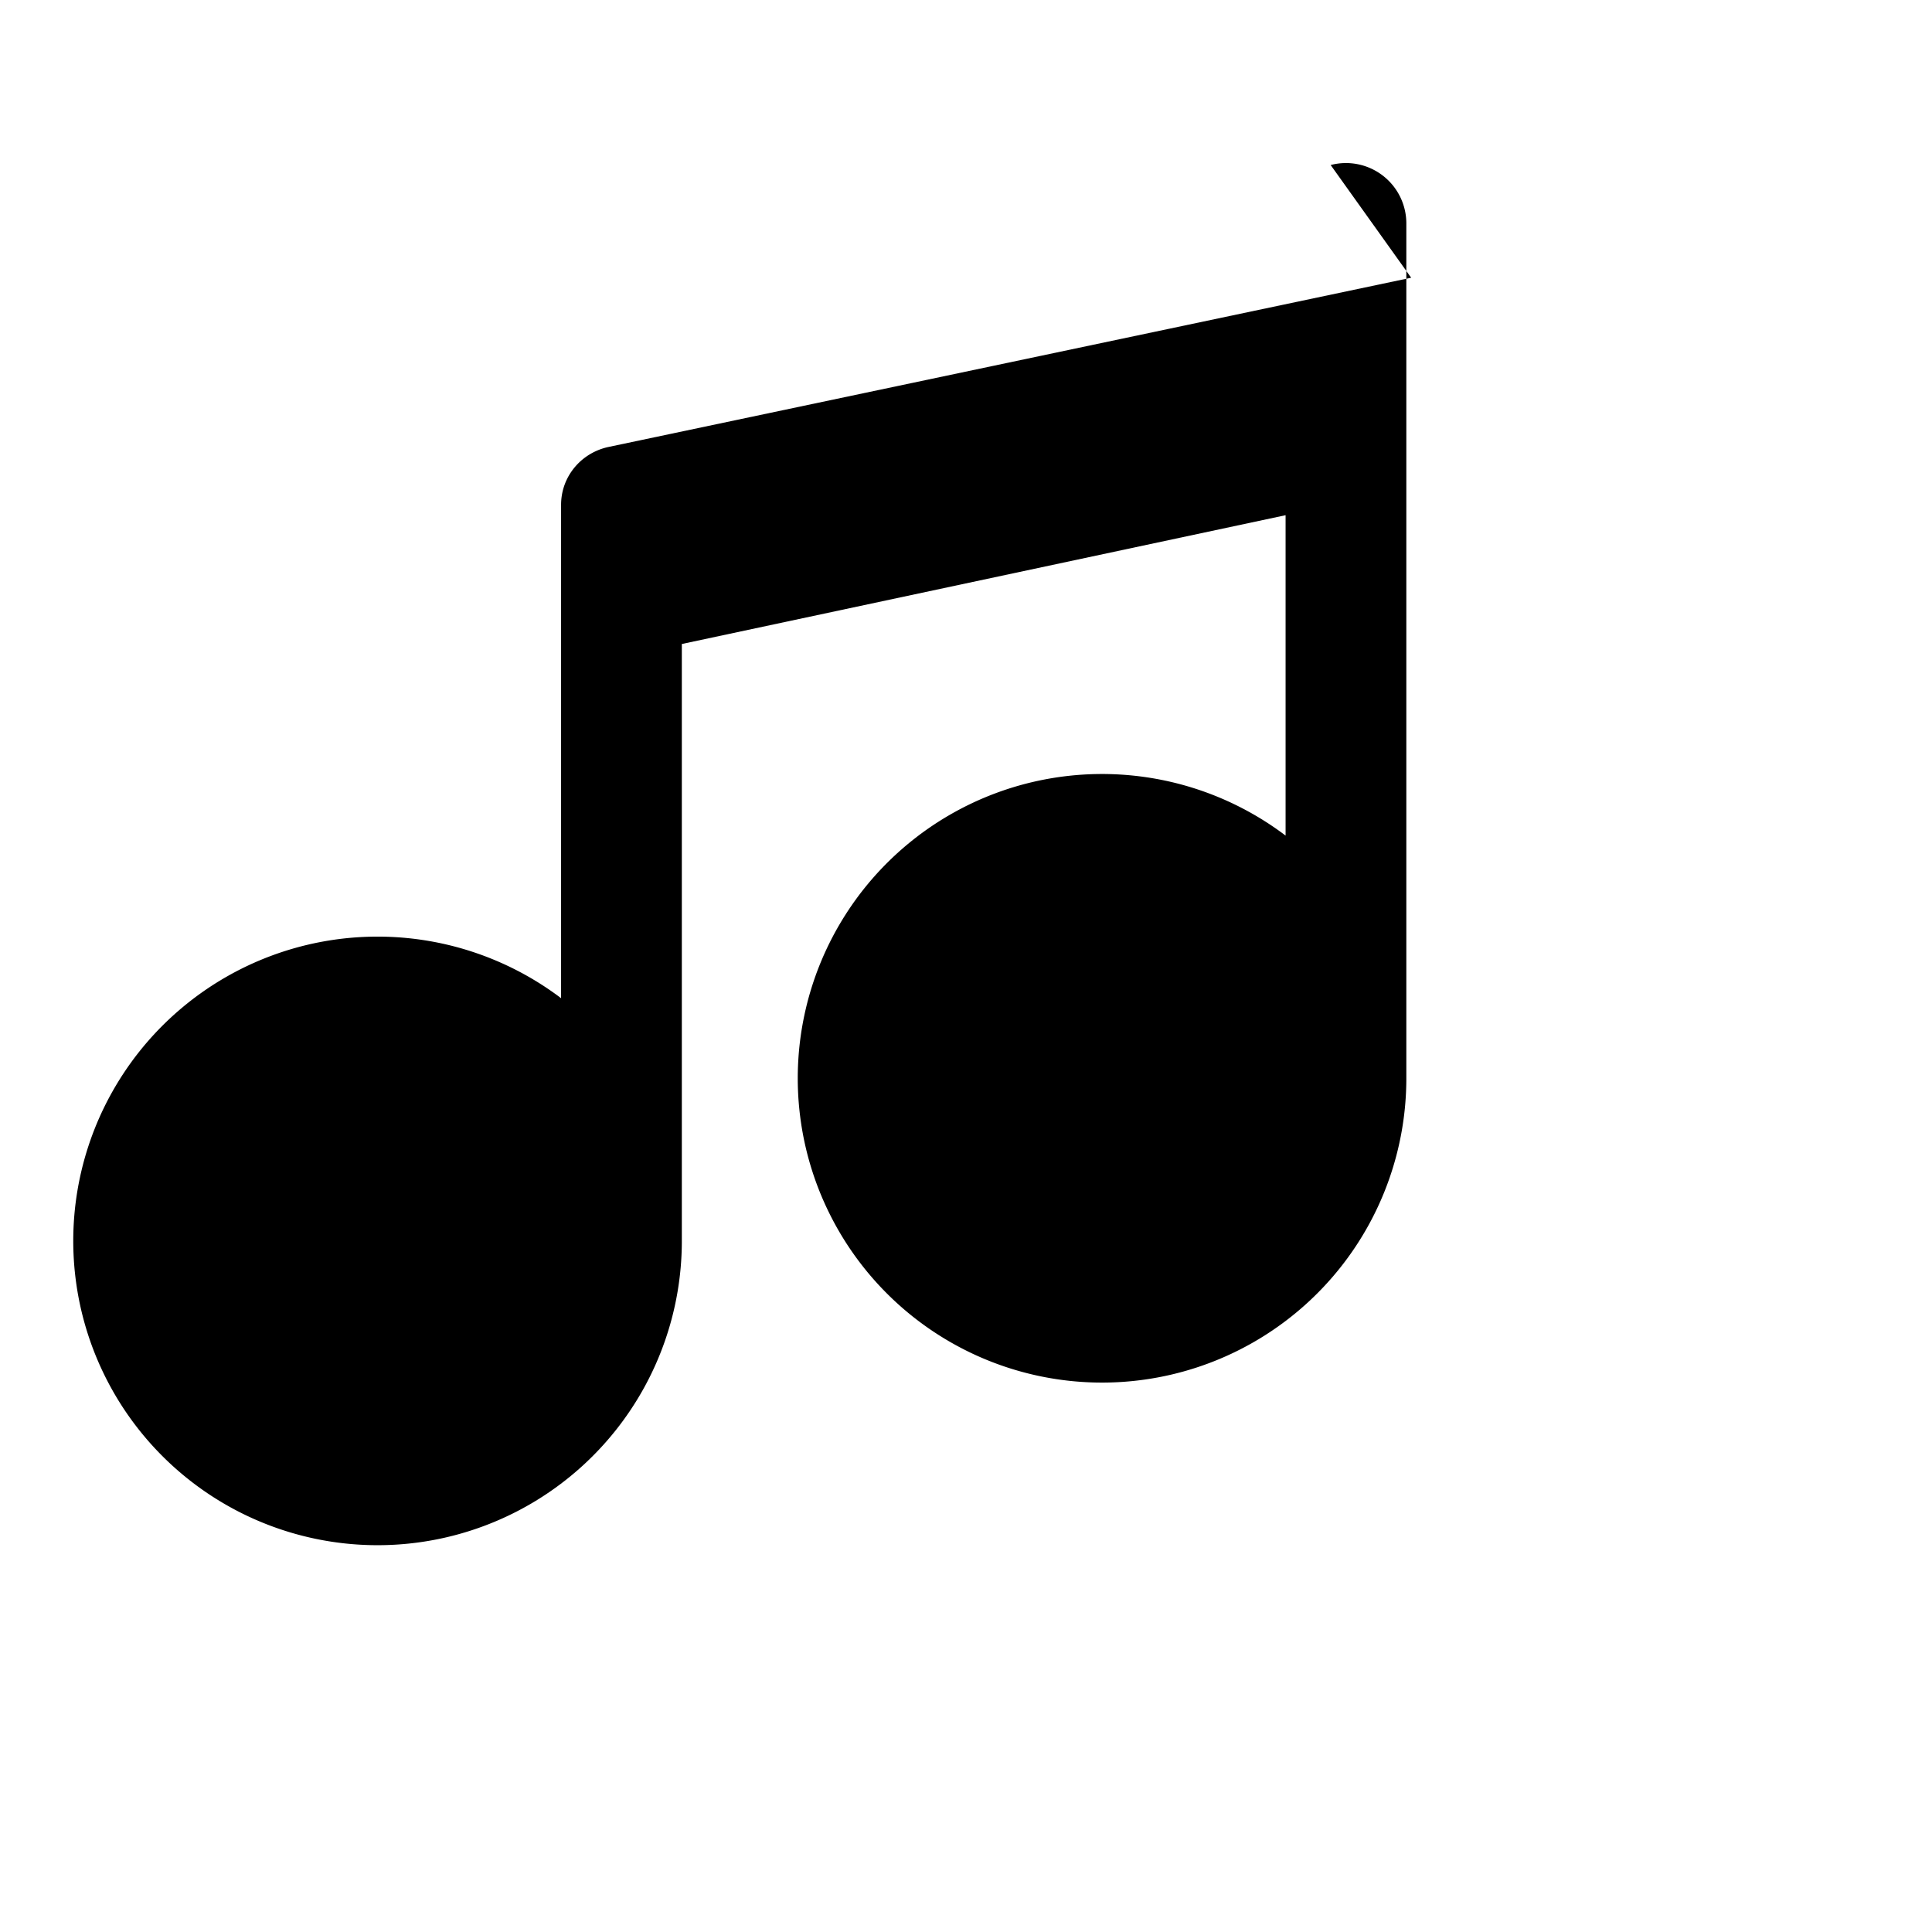 <svg xmlns='http://www.w3.org/2000/svg' viewBox='0 0 24 24' fill='currentColor'><path d='M16.53 2.05a.75.75 0 0 1 .94.72v10.64a3.78 3.78 0 1 1-1.5-3.03V6.4l-7.5 1.6v7.43a3.78 3.78 0 1 1-1.5-3.03V6.27c0-.35.25-.65.6-.72l9.96-2.1z'/></svg>